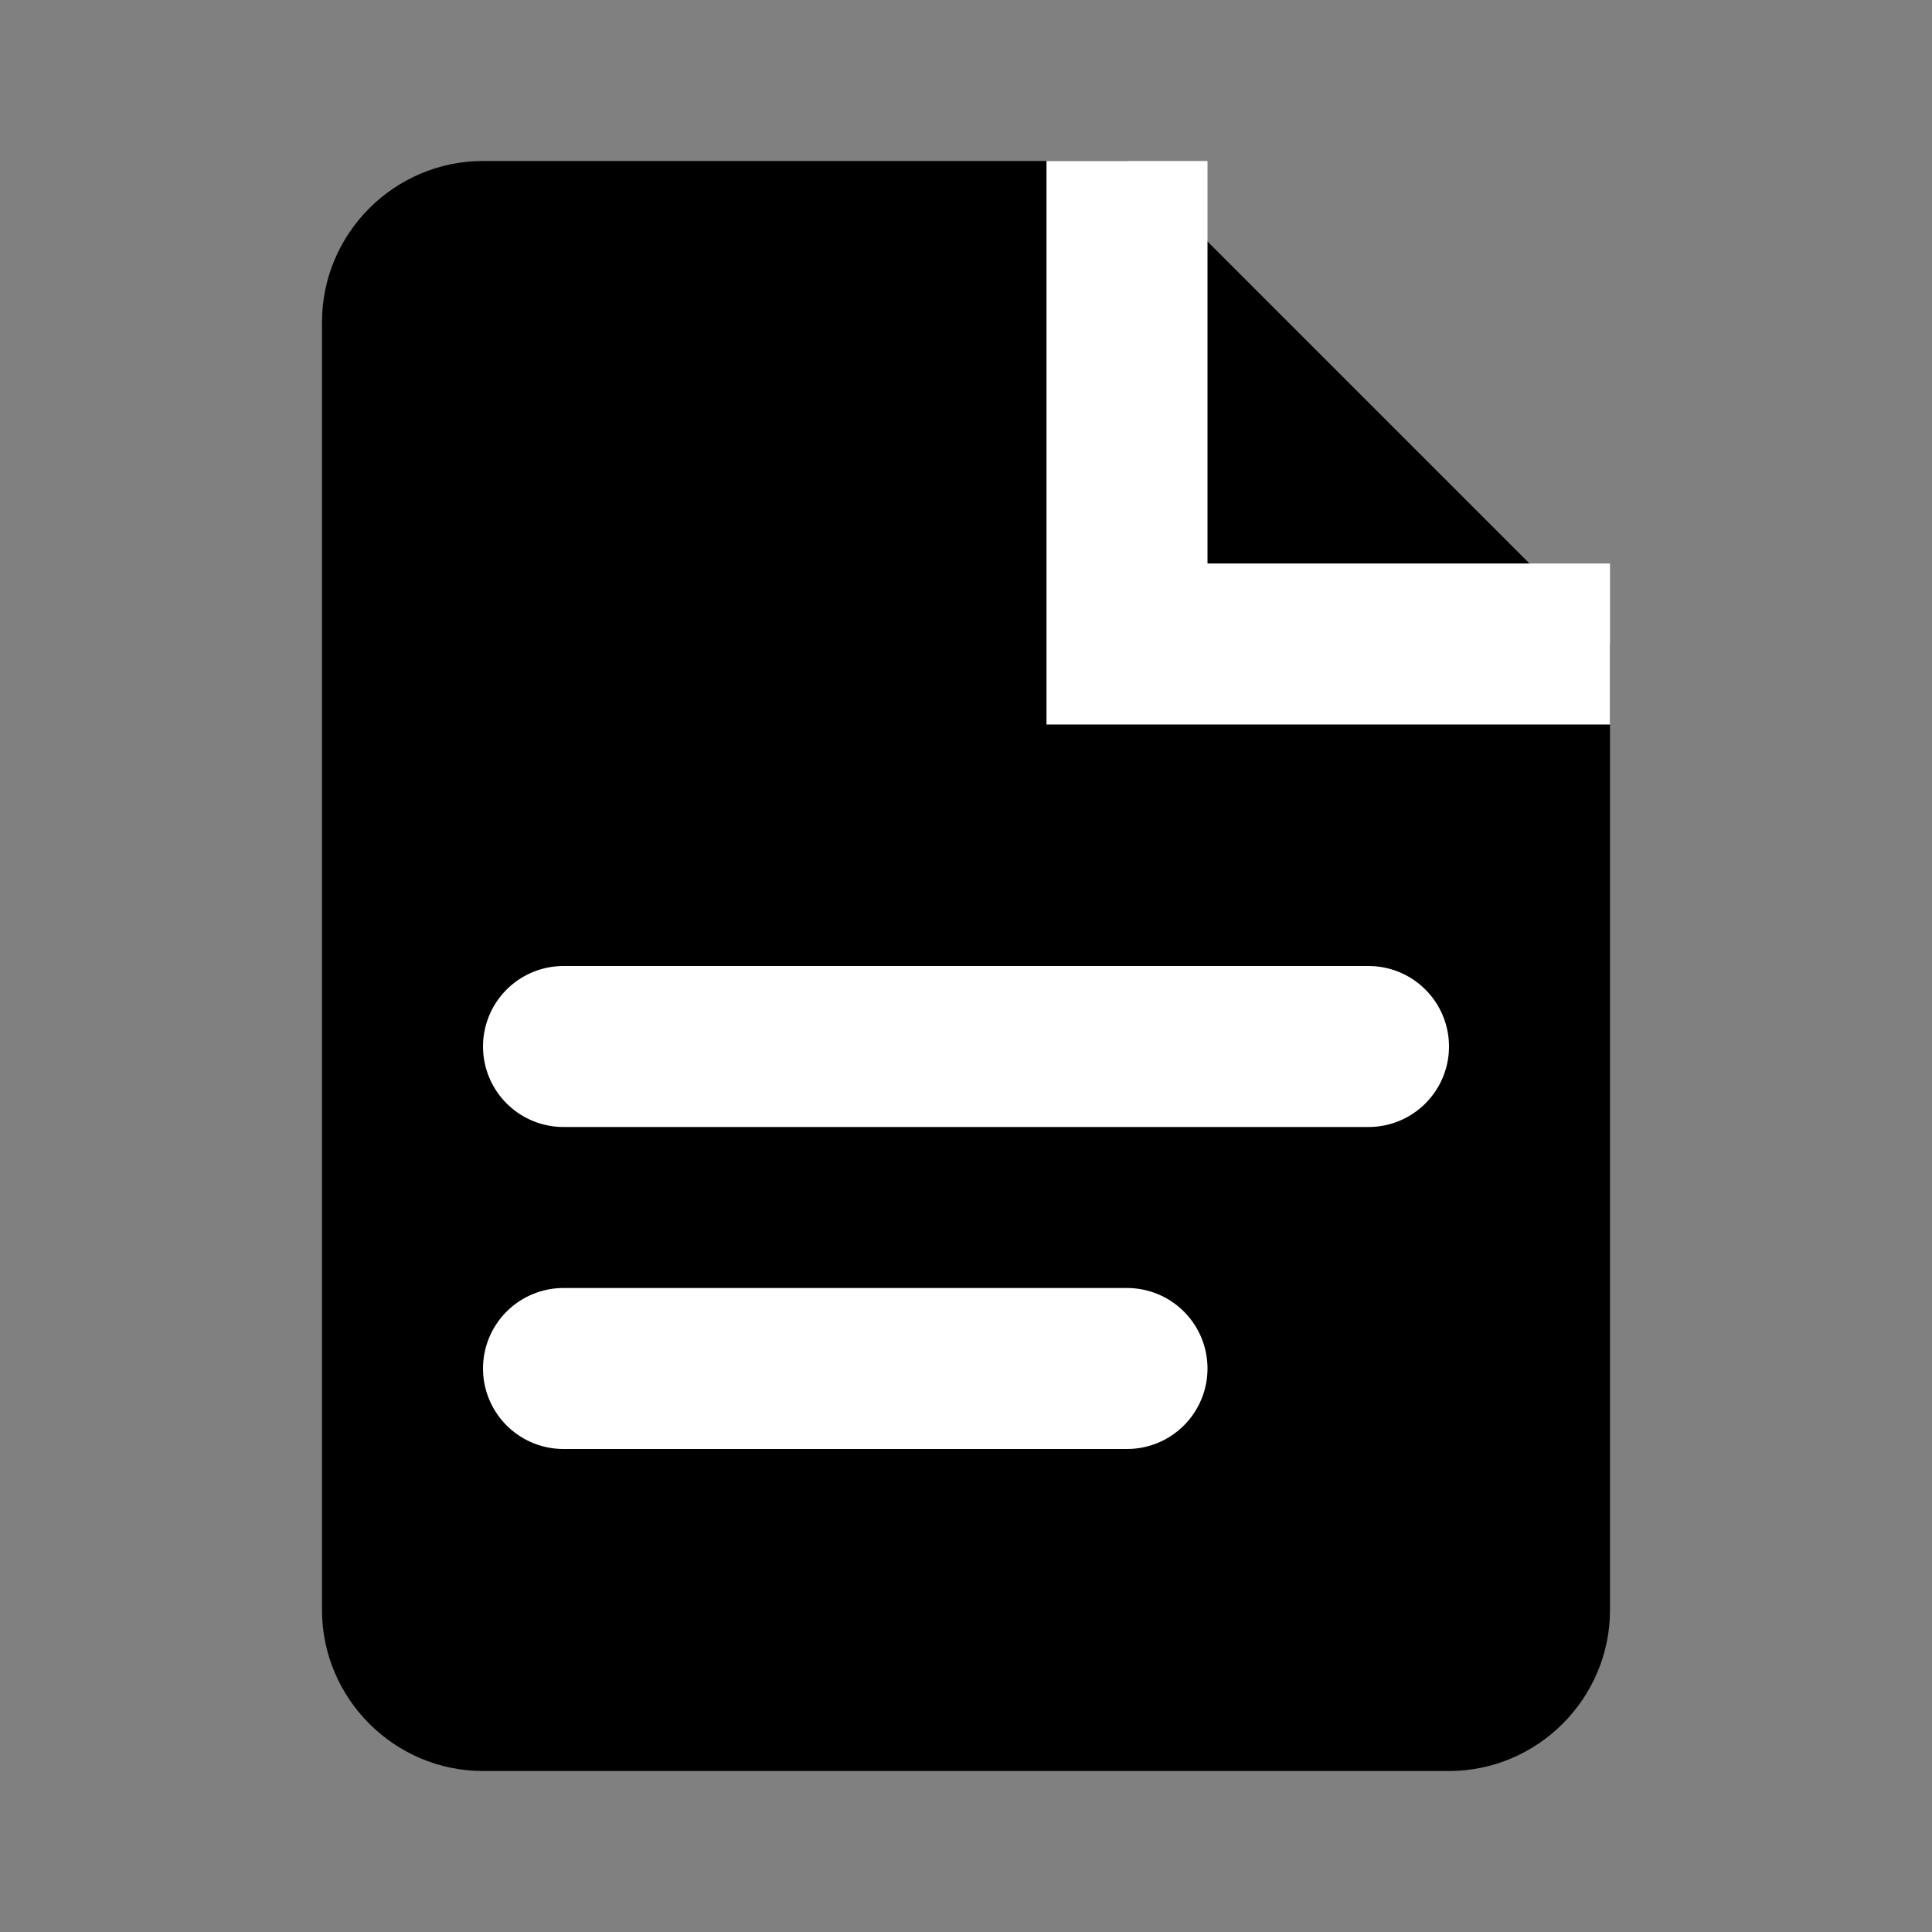 <?xml version="1.0" encoding="UTF-8"?>
<svg width="24" height="24" viewBox="0 0 24 24" fill="none" xmlns="http://www.w3.org/2000/svg">
  <rect x="0" y="0" width="24" height="24" fill="#808080" stroke="none"/>
  <path d="M14 2H6C4.9 2 4 2.9 4 4v16c0 1.1.9 2 2 2h12c1.1 0 2-.9 2-2V8l-6-6z" fill="currentColor"/>
  <path d="M14 2v6h6" fill="none" stroke="white" stroke-width="2"/>
  <path d="M7 13h10M7 17h7" stroke="white" stroke-width="2" stroke-linecap="round"/>
</svg>